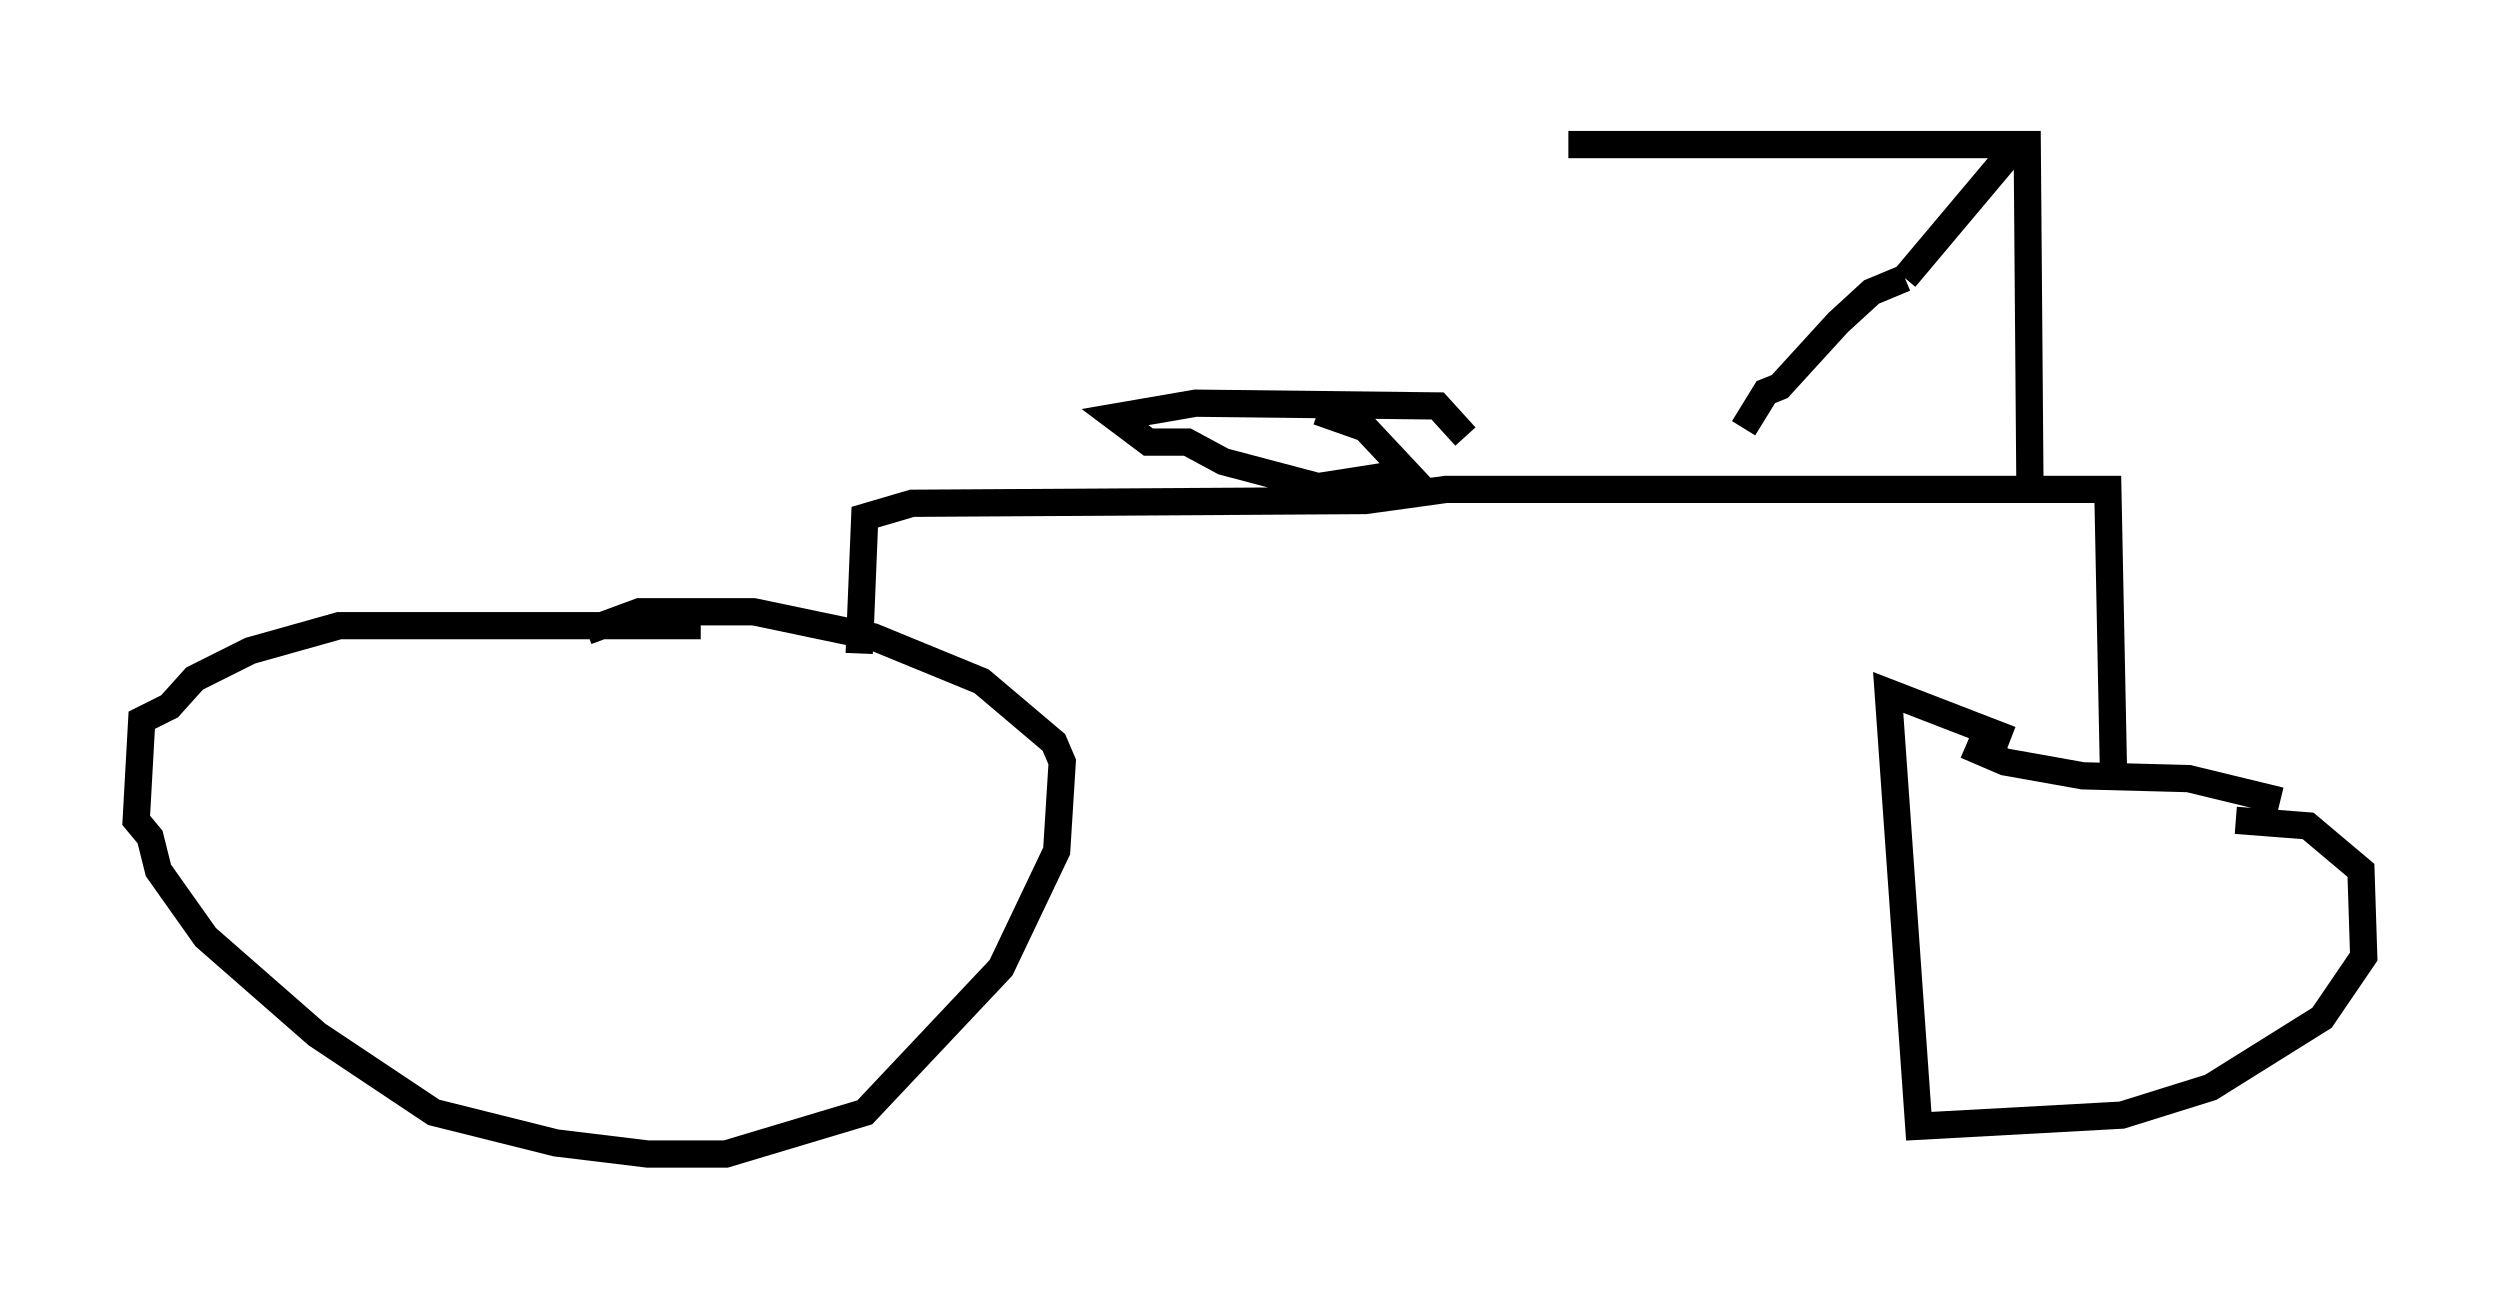 <?xml version="1.0" encoding="utf-8" ?>
<svg baseProfile="full" height="47.363" version="1.1" width="91.77" xmlns="http://www.w3.org/2000/svg" xmlns:ev="http://www.w3.org/2001/xml-events" xmlns:xlink="http://www.w3.org/1999/xlink"><defs /><rect fill="white" height="47.363" width="91.77" x="0" y="0" /><path d="M31.644, 24.09 m-5.921, -1.123 l-13.271, 0.0 -3.267, 0.919 l-2.042, 1.021 -0.919, 1.021 l-1.021, 0.51 -0.204, 3.675 l0.51, 0.613 0.306, 1.225 l1.735, 2.45 4.083, 3.573 l4.288, 2.858 4.492, 1.123 l3.369, 0.408 2.858, 0.0 l5.104, -1.531 5.002, -5.308 l2.042, -4.288 0.204, -3.267 l-0.306, -0.715 -2.654, -2.246 l-3.981, -1.633 -4.39, -0.919 l-4.185, 0.0 -1.94, 0.715 m52.267, 3.981 l-4.492, -1.735 1.123, 15.925 l7.452, -0.408 3.267, -1.021 l4.083, -2.552 1.531, -2.246 l-0.102, -3.165 -1.94, -1.633 l-2.654, -0.204 m1.633, -0.715 l-3.369, -0.817 -3.879, -0.102 l-2.858, -0.51 -1.429, -0.613 m-40.63, -3.369 l0.204, -5.002 1.735, -0.51 l16.64, -0.102 2.96, -0.408 l24.296, 0.0 0.204, 10.208 m-23.786, -12.148 l-1.021, -1.123 -8.881, -0.102 l-2.96, 0.51 1.225, 0.919 l1.429, 0.0 1.327, 0.715 l3.471, 0.919 3.267, -0.51 l-1.531, -1.633 -1.735, -0.613 m26.134, 3.063 l-0.102, -12.863 -16.844, 0.0 m16.334, -0.306 l-0.204, 0.715 -3.777, 4.492 m0.0, 0.0 l-1.225, 0.51 -1.225, 1.123 l-2.144, 2.348 -0.51, 0.204 l-0.817, 1.327 " fill="none" stroke="black" stroke-width="1" /></svg>